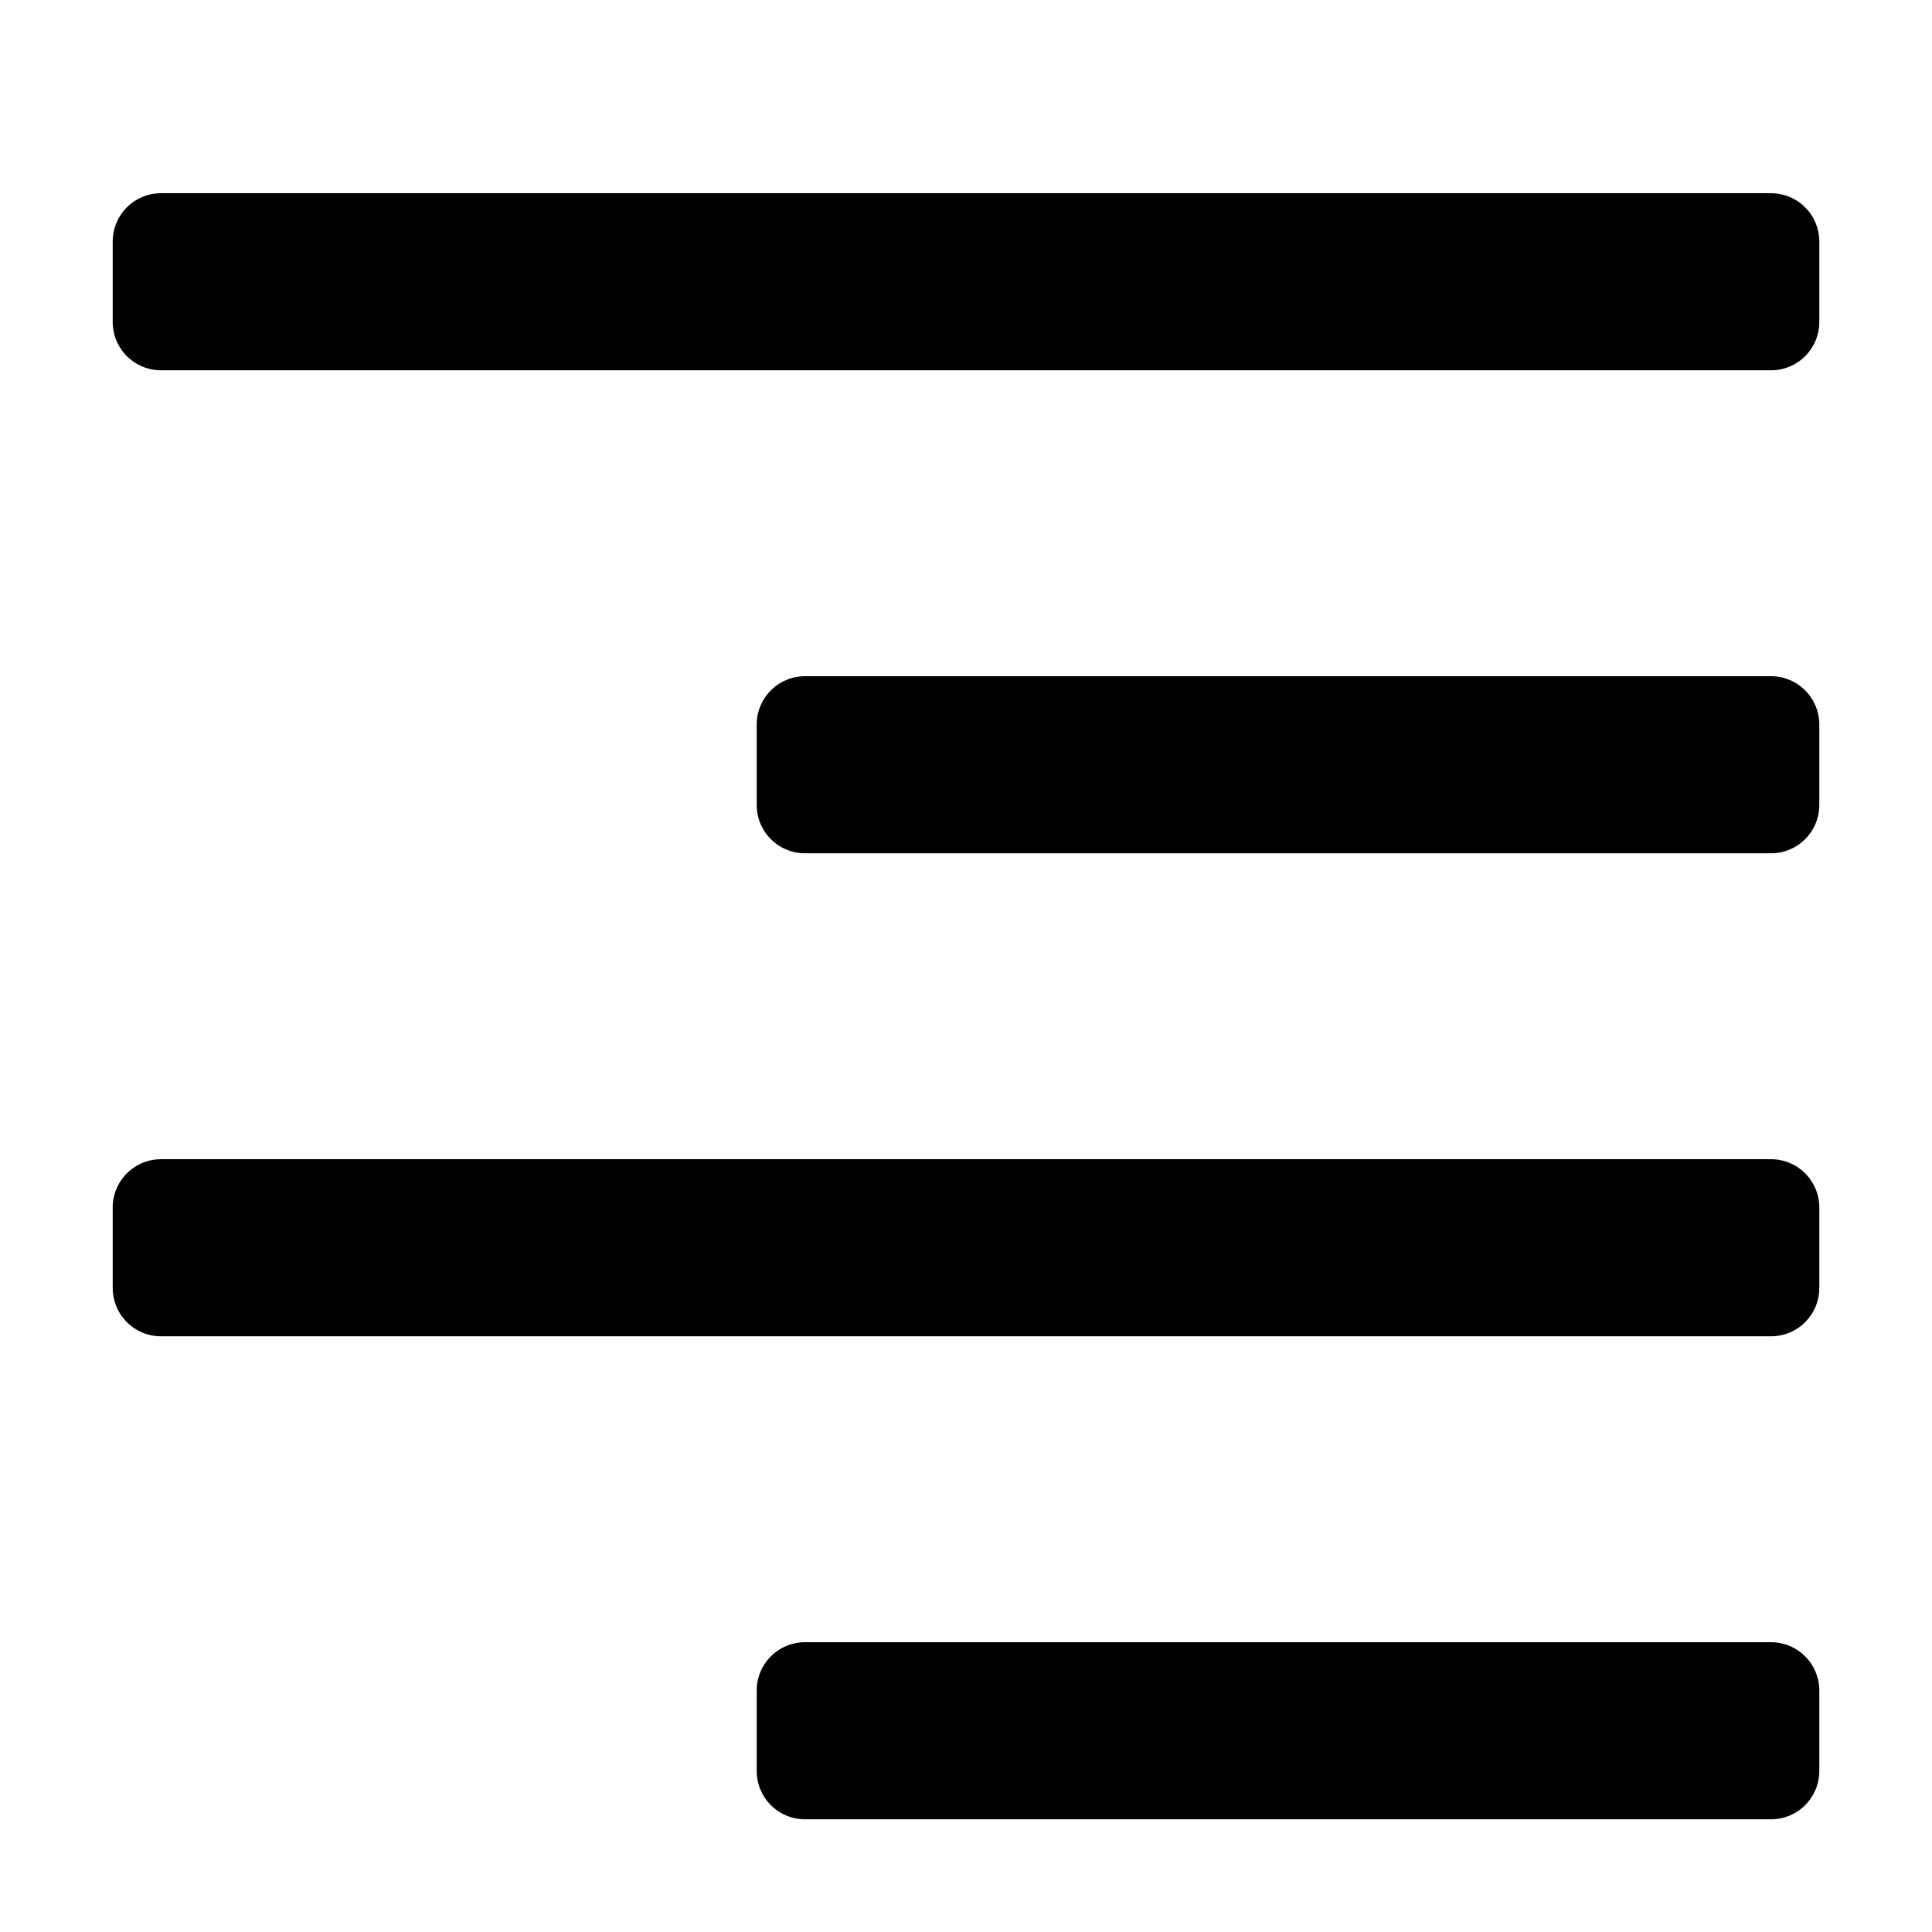 <?xml version="1.0" encoding="UTF-8" standalone="no"?>
<!DOCTYPE svg PUBLIC "-//W3C//DTD SVG 1.1//EN" "http://www.w3.org/Graphics/SVG/1.1/DTD/svg11.dtd">
<svg width="100%" height="100%" viewBox="0 0 800 800" version="1.1" xmlns="http://www.w3.org/2000/svg" xmlns:xlink="http://www.w3.org/1999/xlink" xml:space="preserve" xmlns:serif="http://www.serif.com/" style="fill-rule:evenodd;clip-rule:evenodd;stroke-linejoin:round;stroke-miterlimit:2;">
    <path d="M66.667,100L733.333,100L733.333,133.333L66.667,133.333L66.667,100ZM333.333,333.333L733.333,333.333L733.333,300L333.333,300L333.333,333.333ZM66.667,533.333L733.333,533.333L733.333,500L66.667,500L66.667,533.333ZM333.333,733.333L733.333,733.333L733.333,700L333.333,700L333.333,733.333Z" style="stroke:black;stroke-width:40px;"/>
    <rect x="0" y="0" width="800" height="800" style="fill:none;fill-rule:nonzero;"/>
</svg>
